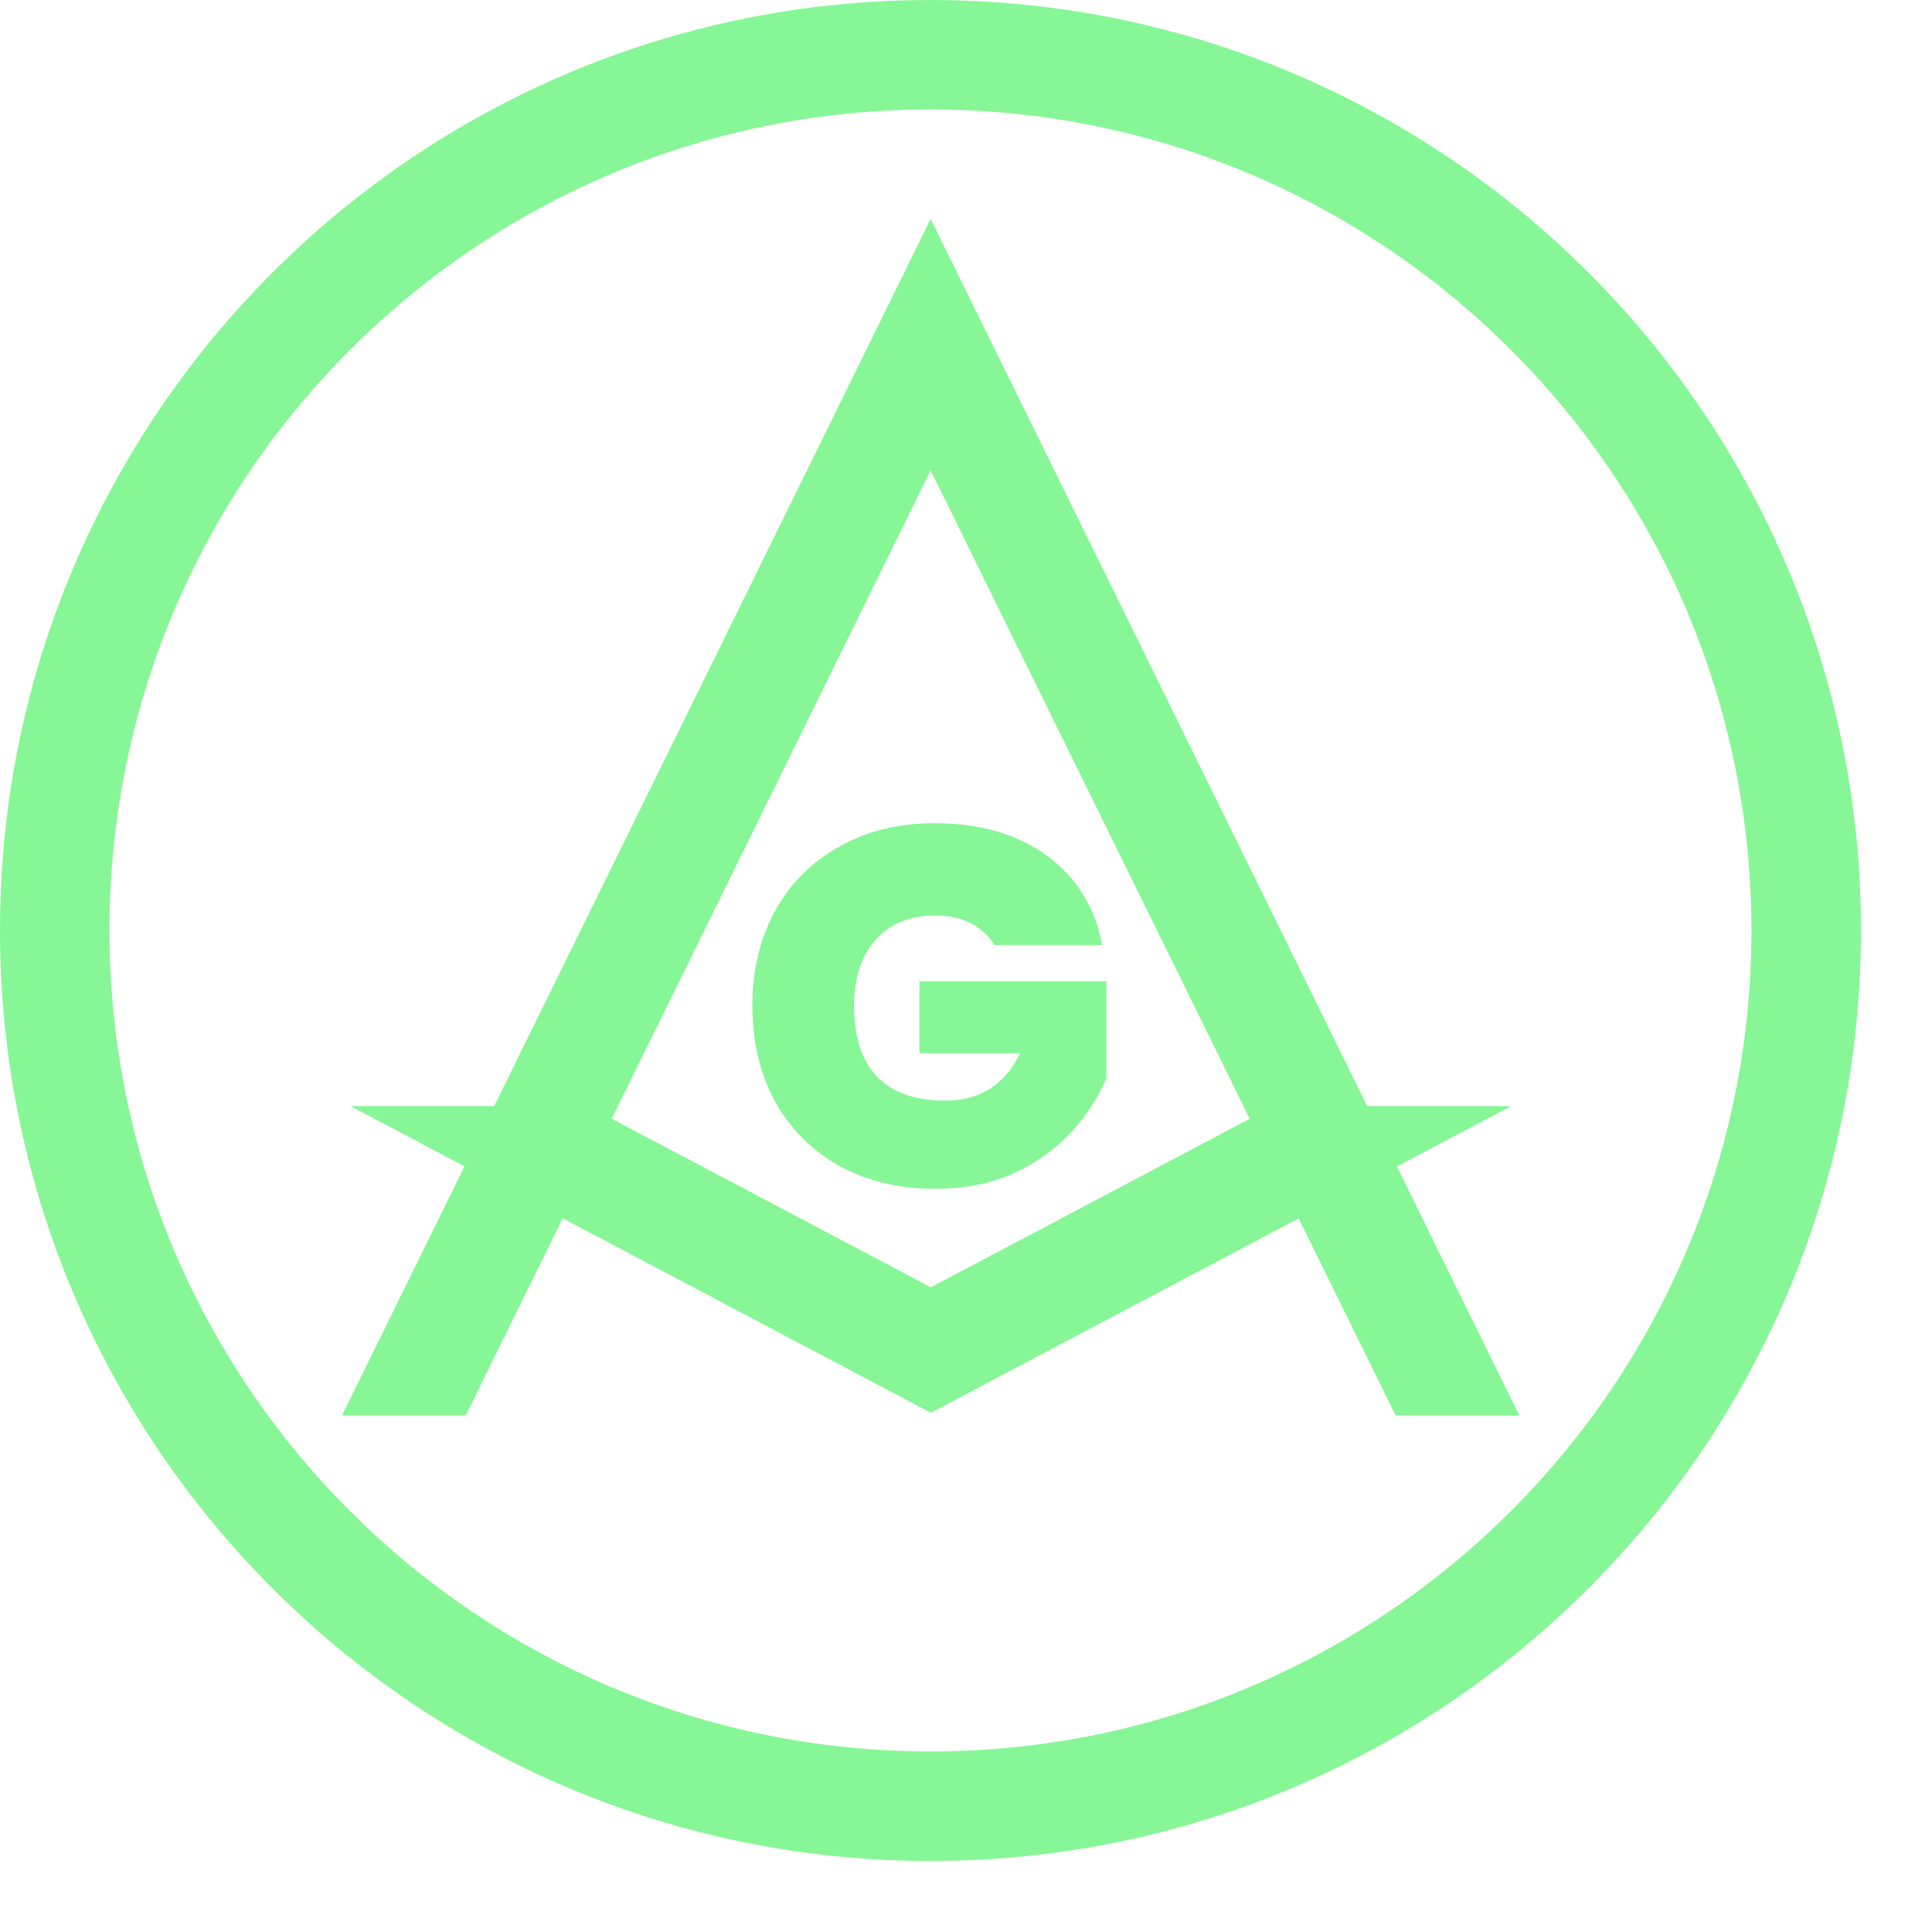 <svg width="26" height="26" viewBox="0 0 26 26" fill="none" xmlns="http://www.w3.org/2000/svg">
    <path fill-rule="evenodd" clip-rule="evenodd" d="M12.522 23.57C18.624 23.57 23.57 18.624 23.57 12.522C23.57 6.42 18.624 1.473 12.522 1.473C6.42 1.473 1.473 6.42 1.473 12.522C1.473 18.624 6.42 23.57 12.522 23.57ZM12.522 25.044C19.437 25.044 25.044 19.437 25.044 12.522C25.044 5.606 19.437 0 12.522 0C5.606 0 0 5.606 0 12.522C0 19.437 5.606 25.044 12.522 25.044Z" fill="#87F696"/>
    <path fill-rule="evenodd" clip-rule="evenodd" d="M12.524 2.945L13.195 4.309L18.399 14.886H20.335L18.799 15.698L20.447 19.049H18.782L17.477 16.397L12.876 18.828L12.527 19.013L12.177 18.828L7.573 16.395L6.267 19.049H4.602L6.251 15.696L4.718 14.886H6.65L11.854 4.309L12.524 2.945ZM8.232 15.055L12.527 17.324L16.818 15.056L12.524 6.33L8.232 15.055Z" fill="#87F696"/>
    <path d="M13.383 12.718C13.305 12.59 13.197 12.492 13.06 12.423C12.927 12.355 12.769 12.32 12.585 12.32C12.246 12.32 11.978 12.43 11.781 12.65C11.589 12.869 11.493 13.164 11.493 13.535C11.493 13.951 11.596 14.269 11.802 14.489C12.013 14.704 12.317 14.812 12.716 14.812C13.188 14.812 13.525 14.599 13.726 14.173H12.372V13.206H14.888V14.51C14.783 14.766 14.627 15.006 14.421 15.23C14.219 15.454 13.962 15.64 13.651 15.786C13.339 15.928 12.984 15.999 12.585 15.999C12.1 15.999 11.669 15.896 11.293 15.69C10.922 15.479 10.634 15.189 10.427 14.818C10.226 14.443 10.125 14.015 10.125 13.535C10.125 13.059 10.226 12.636 10.427 12.265C10.634 11.89 10.922 11.6 11.293 11.394C11.665 11.183 12.093 11.078 12.579 11.078C13.188 11.078 13.692 11.225 14.091 11.517C14.489 11.81 14.737 12.21 14.833 12.718H13.383Z" fill="#87F696"/>
</svg>
